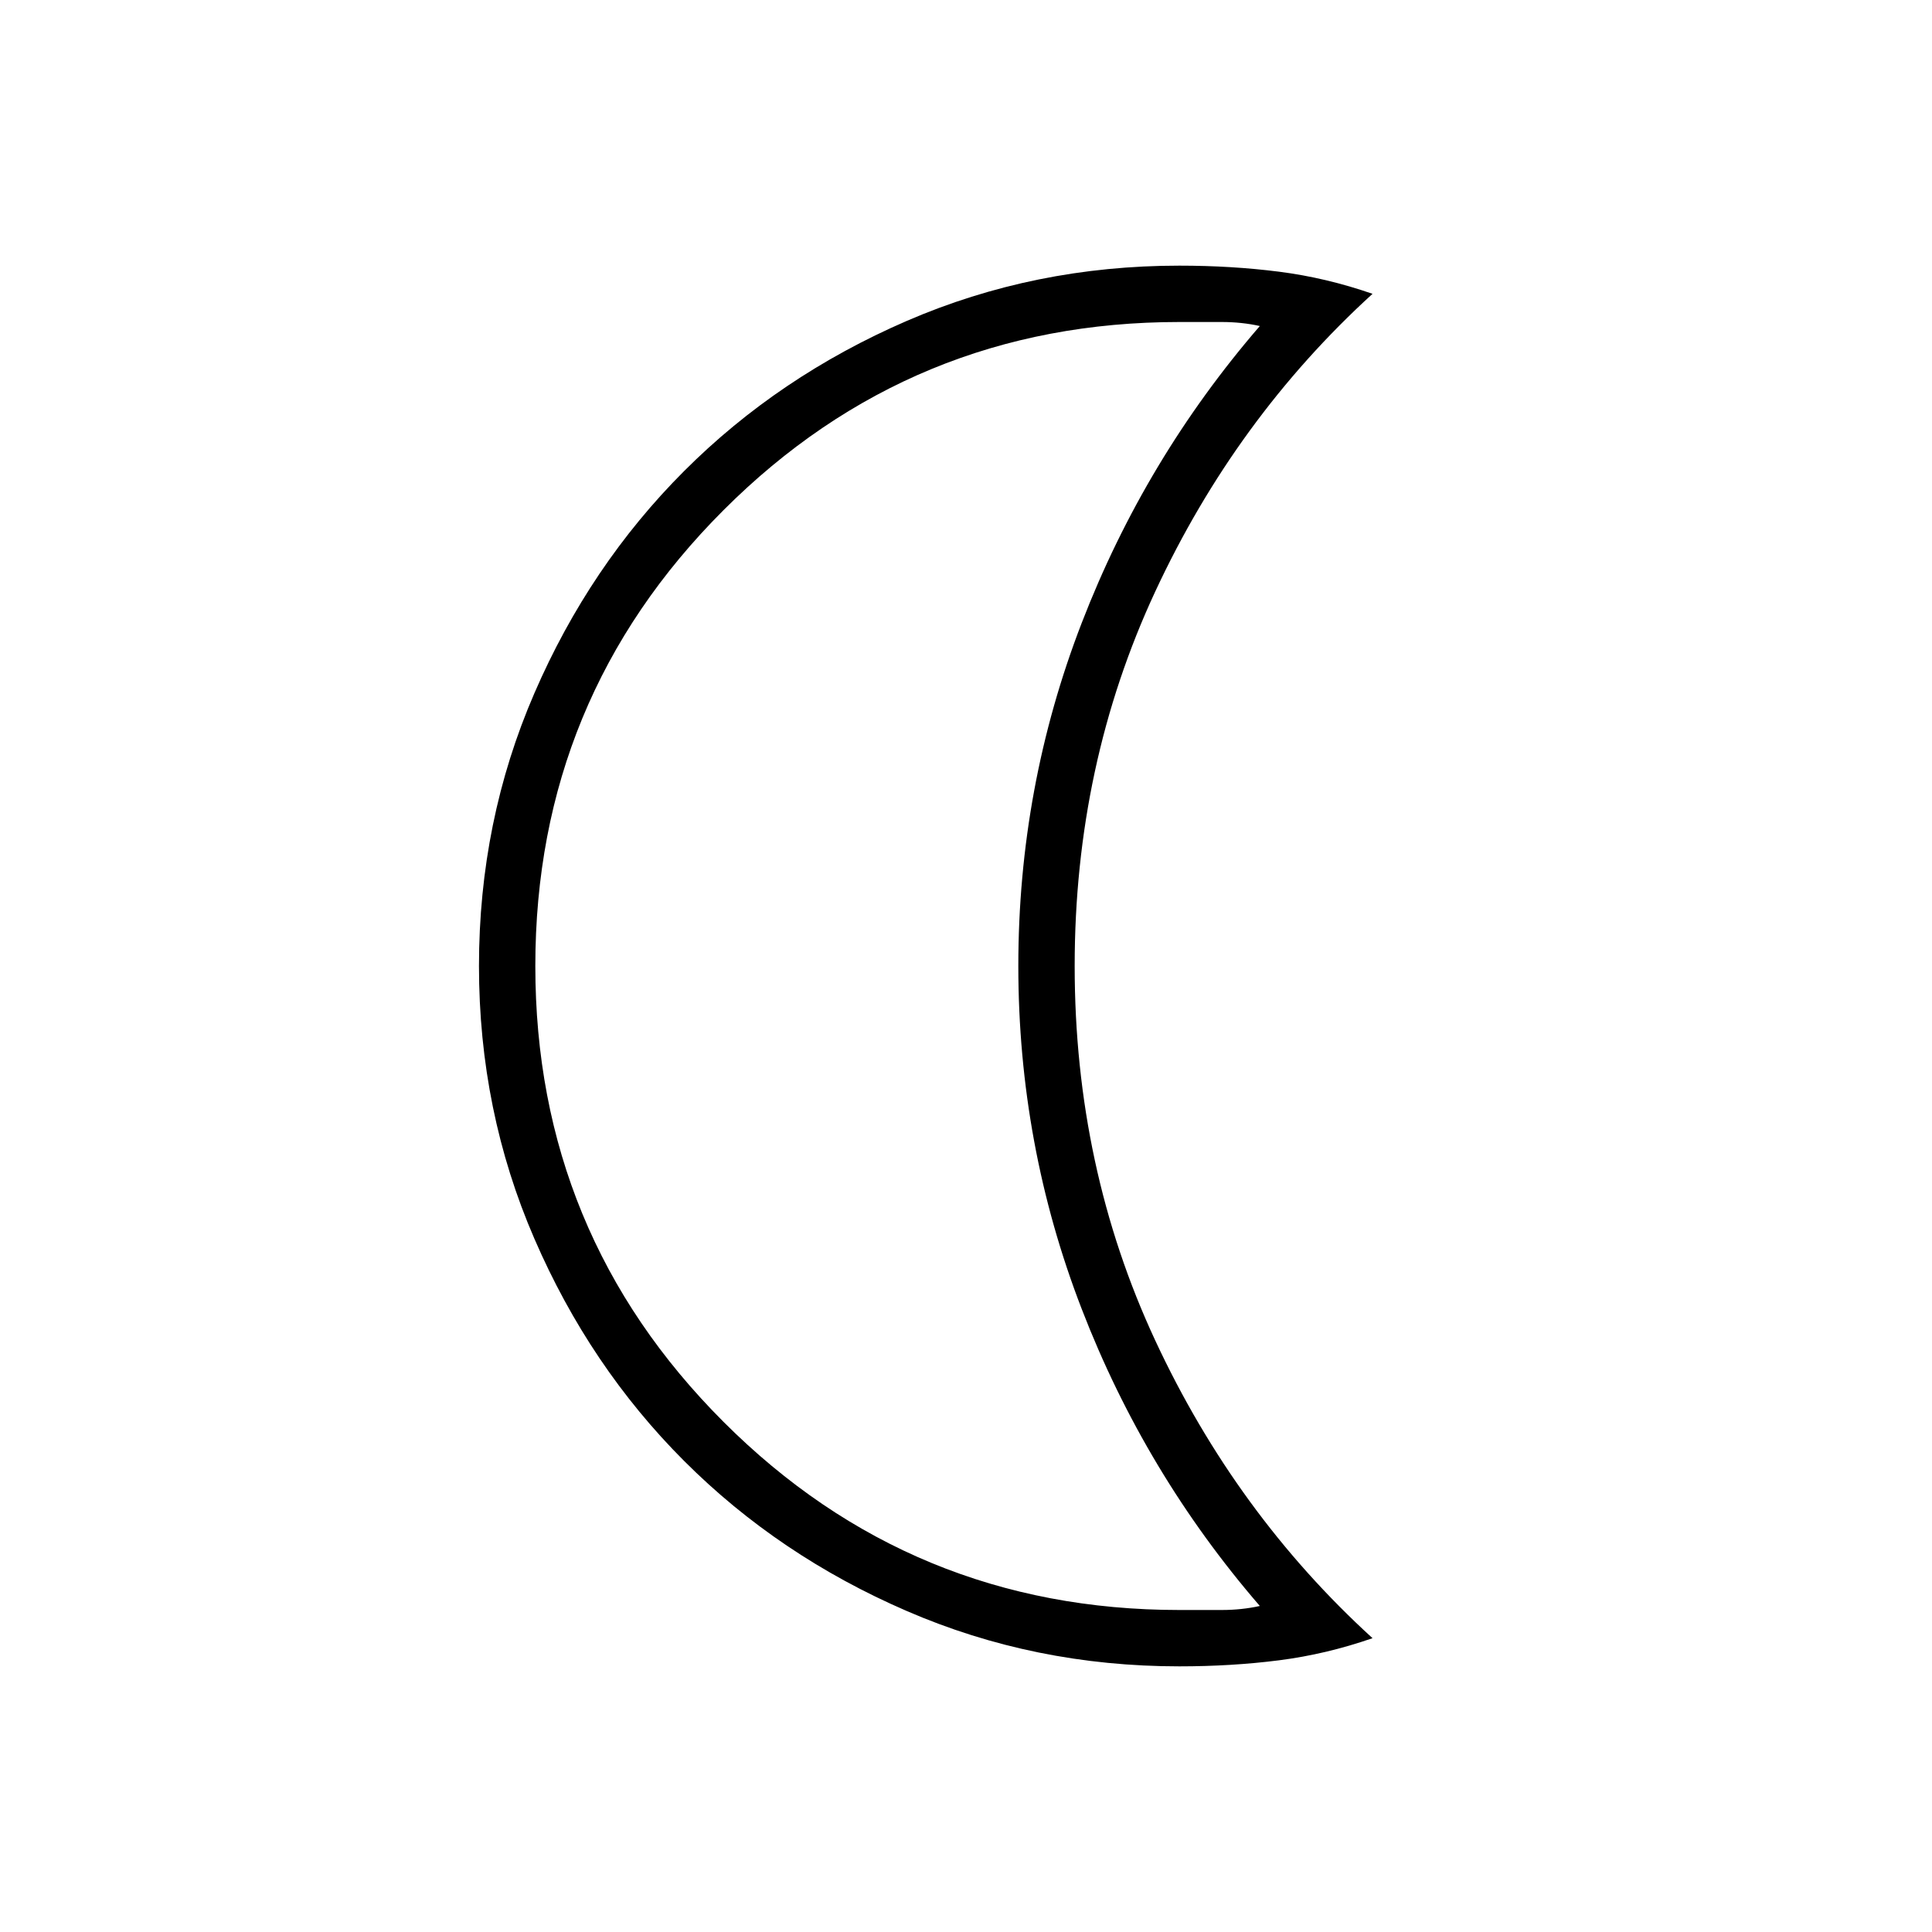 <svg xmlns="http://www.w3.org/2000/svg" height="24" width="24"><path d="M14.65 20.7Q12.85 20.7 11.263 20.012Q9.675 19.325 8.5 18.15Q7.325 16.975 6.638 15.387Q5.95 13.8 5.95 12Q5.95 10.2 6.638 8.612Q7.325 7.025 8.5 5.85Q9.675 4.675 11.263 3.987Q12.85 3.3 14.65 3.3Q15.3 3.3 15.888 3.375Q16.475 3.45 17.05 3.65Q15.35 5.2 14.35 7.35Q13.35 9.5 13.35 12Q13.35 14.5 14.35 16.65Q15.35 18.8 17.05 20.35Q16.475 20.55 15.888 20.625Q15.3 20.7 14.65 20.7ZM14.65 20Q14.925 20 15.175 20Q15.425 20 15.65 19.95Q14.225 18.3 13.438 16.262Q12.65 14.225 12.65 12Q12.65 9.775 13.438 7.737Q14.225 5.7 15.65 4.05Q15.425 4 15.175 4Q14.925 4 14.65 4Q11.325 4 8.988 6.337Q6.65 8.675 6.65 12Q6.65 15.325 8.988 17.663Q11.325 20 14.65 20ZM11.15 12Q11.15 12 11.15 12Q11.15 12 11.15 12Q11.15 12 11.15 12Q11.15 12 11.15 12Q11.15 12 11.15 12Q11.15 12 11.15 12Q11.15 12 11.15 12Q11.15 12 11.15 12Q11.15 12 11.15 12Q11.15 12 11.15 12Q11.15 12 11.15 12Q11.15 12 11.15 12Z"/></svg>